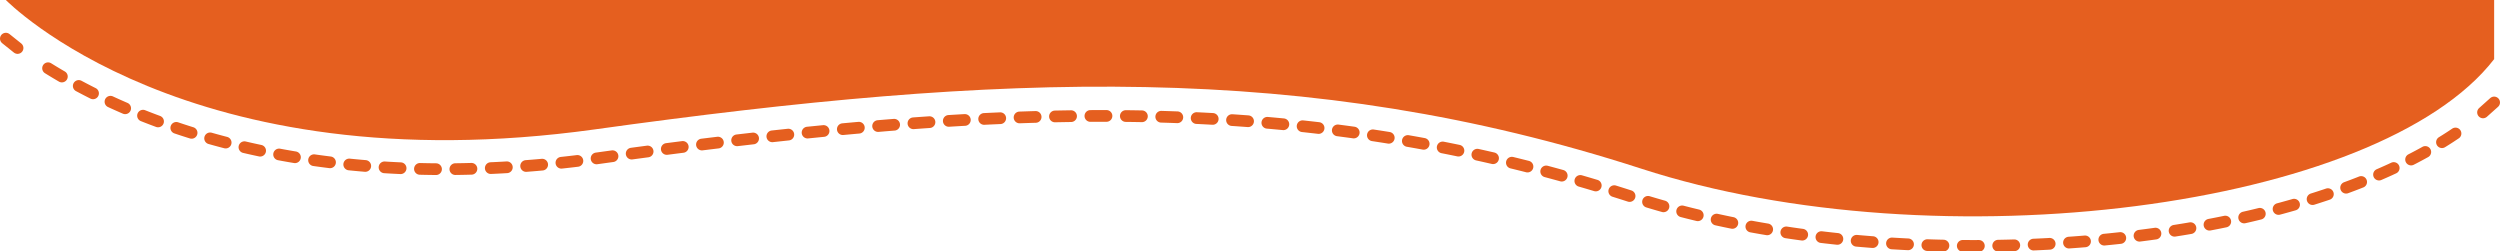 <svg xmlns="http://www.w3.org/2000/svg" xmlns:xlink="http://www.w3.org/1999/xlink" width="771.971" height="77.649" viewBox="0 0 771.971 77.649">
  <defs>
    <clipPath id="clip-path">
      <rect id="Rectángulo_690" data-name="Rectángulo 690" width="771.971" height="77.649" fill="none"/>
    </clipPath>
  </defs>
  <g id="Ilustración_67" data-name="Ilustración 67" transform="translate(385.986 38.824)">
    <g id="Grupo_462" data-name="Grupo 462" transform="translate(-385.986 -38.825)" clip-path="url(#clip-path)">
      <path id="Trazado_3387" data-name="Trazado 3387" d="M427.535,17.5,424.1,20.573" transform="translate(342.628 14.138)" fill="none" stroke="#e55f1f" stroke-linecap="round" stroke-miterlimit="10" stroke-width="3.616"/>
      <path id="Trazado_3388" data-name="Trazado 3388" d="M753.788,33.222c-31.819,21.514-86.6,34.712-148.971,34.712h0c-38.327,0-74.847-5.243-105.4-15.186C446.988,35.753,395.1,27.8,336.164,27.8c-42.486,0-90.576,3.977-155.66,13.017a347.3,347.3,0,0,1-47.548,3.435C66.968,44.25,25.568,23.459,5.5,9.9" transform="translate(4.443 7.998)" fill="none" stroke="#e55f1f" stroke-linecap="round" stroke-miterlimit="10" stroke-width="3.616" stroke-dasharray="4.97 5.97"/>
      <path id="Trazado_3389" data-name="Trazado 3389" d="M4.616,9.493,1,6.6" transform="translate(0.808 5.332)" fill="none" stroke="#e55f1f" stroke-linecap="round" stroke-miterlimit="10" stroke-width="3.616"/>
      <path id="Trazado_3390" data-name="Trazado 3390" d="M1,0S56.864,57.491,182.874,39.954,402.534,18.621,505.945,52.067C597.786,81.9,733.74,64.361,769.355,18.26V0Z" transform="translate(0.808)" fill="#e55f1f"/>
    </g>
  </g>
</svg>
